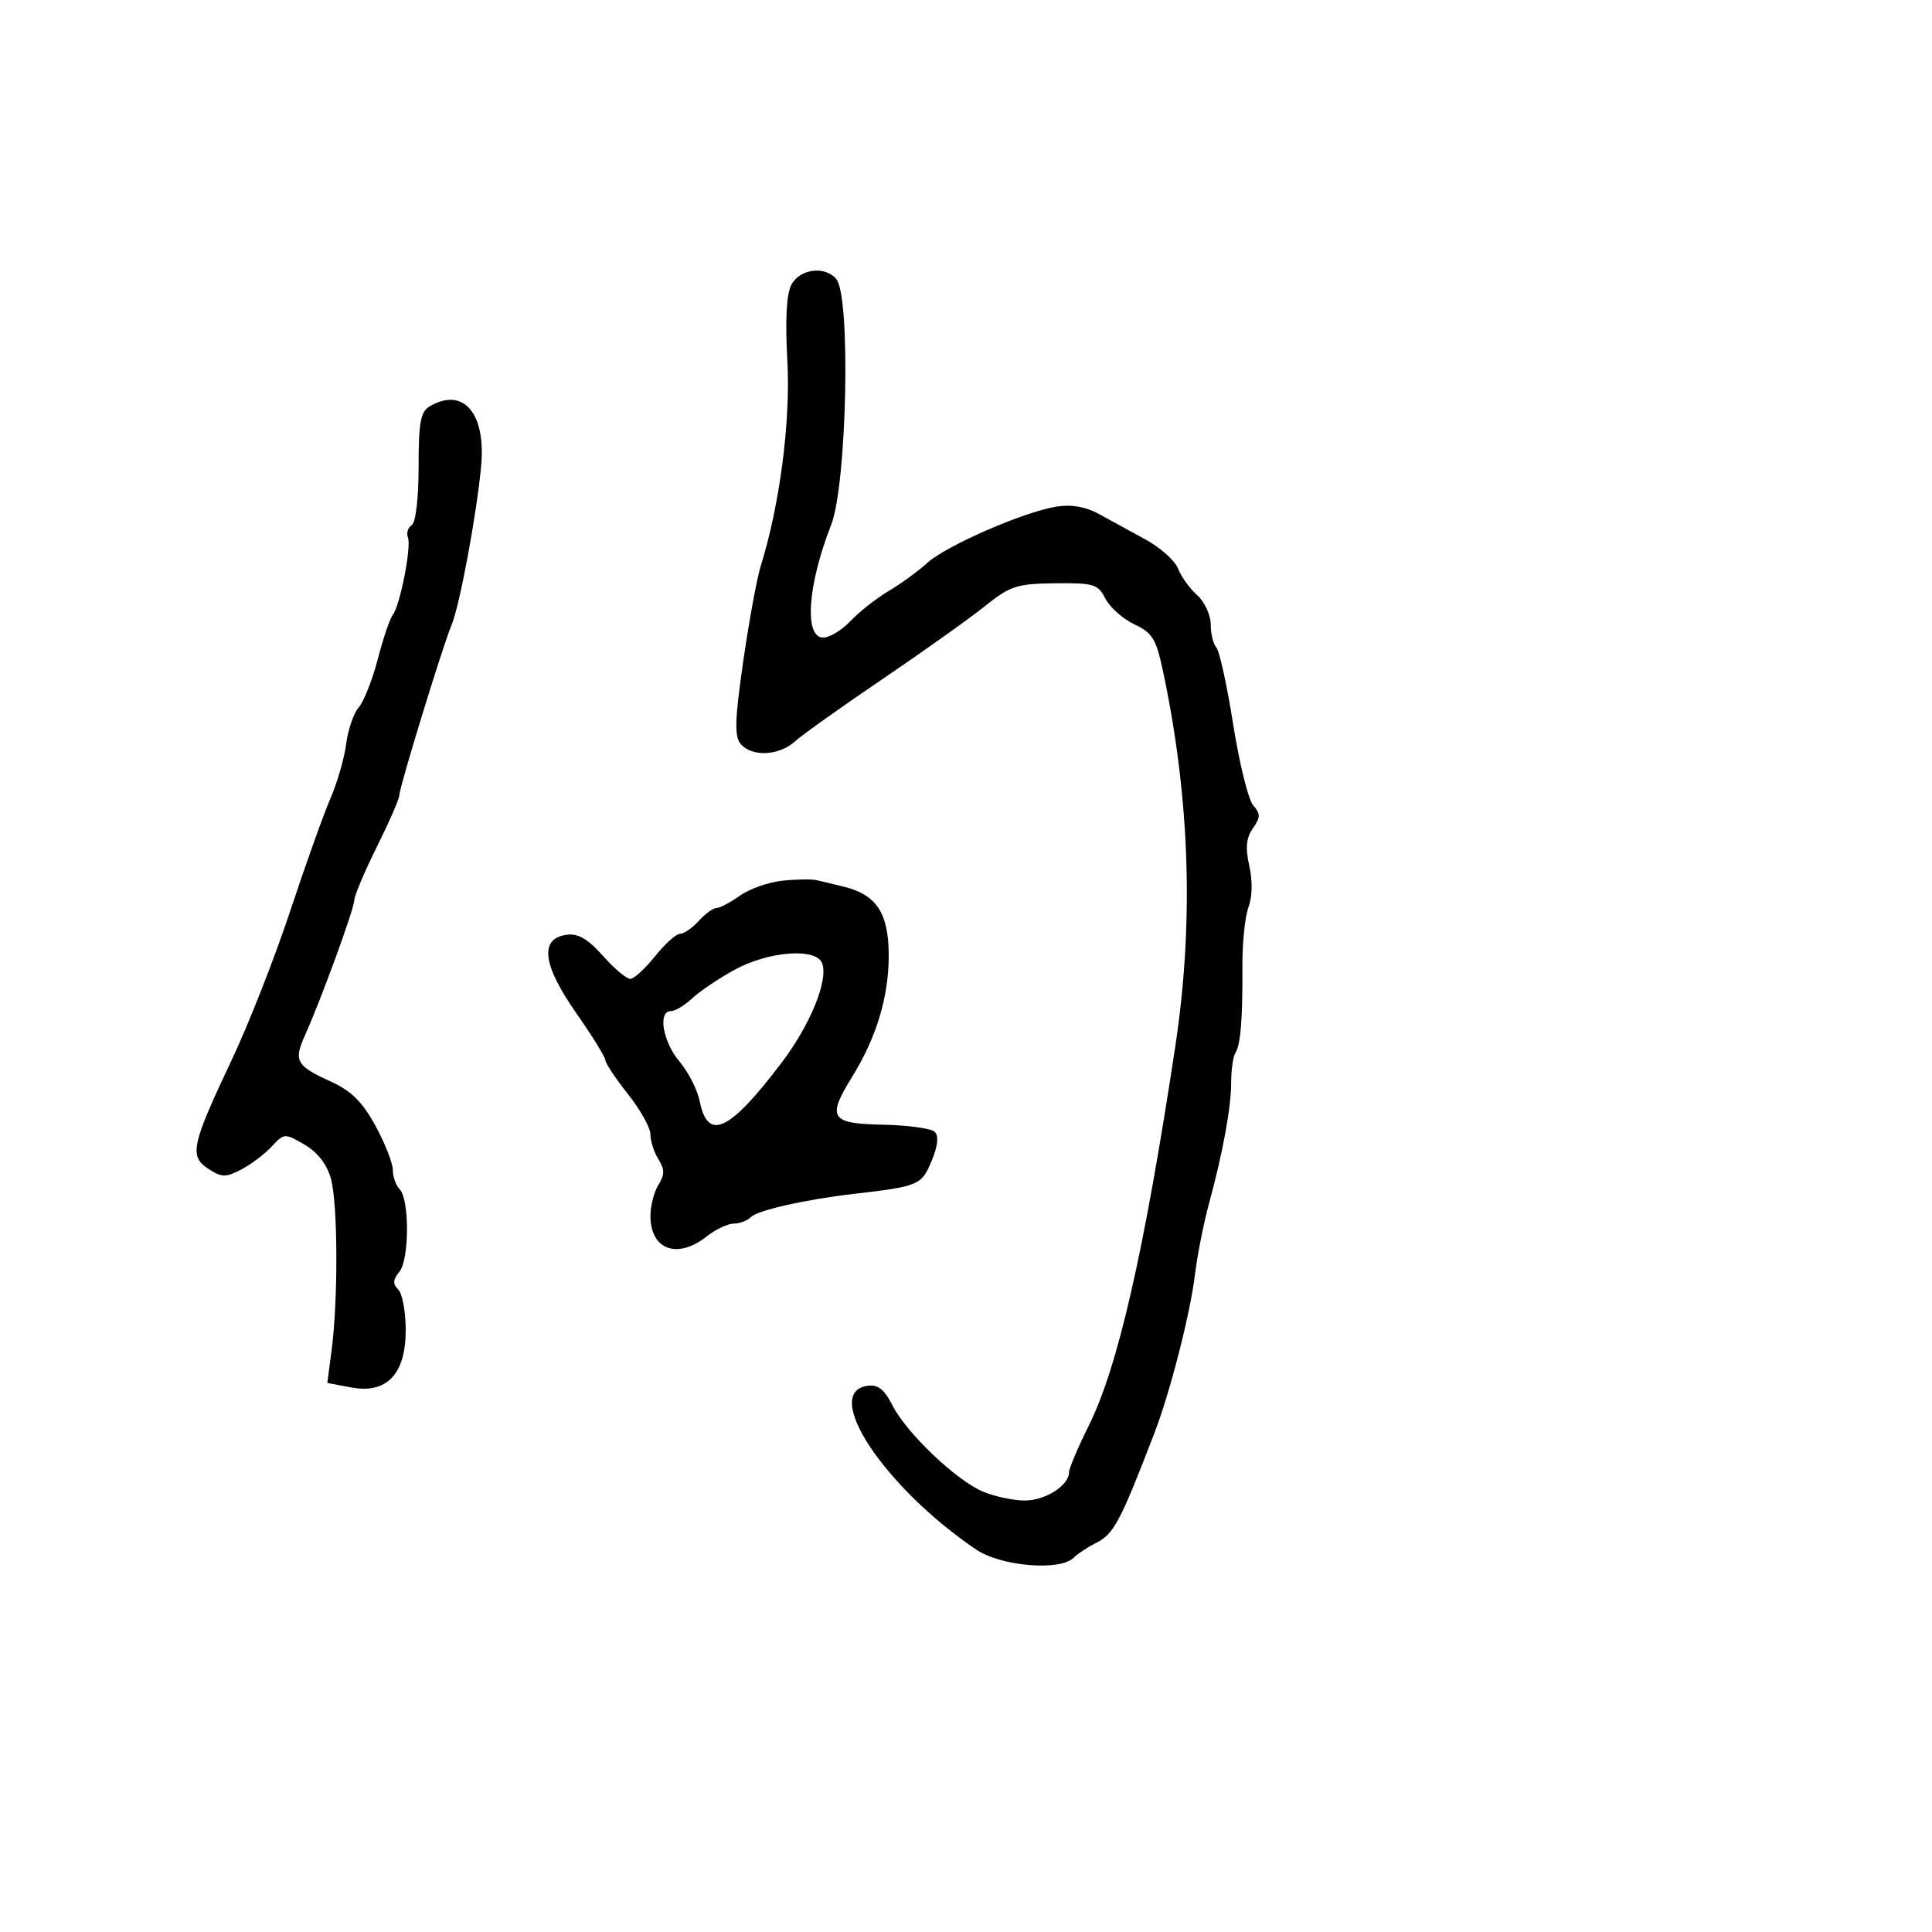<svg xmlns="http://www.w3.org/2000/svg" width="300" height="300" viewBox="0 0 300 300" version="1.1">
	<path d="M 122.900 44.187 C 122.121 45.642, 121.907 49.598, 122.261 56.011 C 122.778 65.391, 121.080 78.470, 118.124 87.887 C 117.539 89.750, 116.320 96.391, 115.415 102.646 C 114.102 111.721, 114.020 114.319, 115.007 115.509 C 116.715 117.567, 120.955 117.377, 123.436 115.131 C 124.571 114.102, 130.675 109.755, 137 105.469 C 143.325 101.183, 150.473 96.095, 152.885 94.161 C 156.865 90.969, 157.876 90.638, 163.838 90.572 C 169.837 90.506, 170.514 90.712, 171.643 92.947 C 172.324 94.292, 174.349 96.092, 176.144 96.947 C 179.055 98.332, 179.554 99.203, 180.755 105 C 184.796 124.494, 185.371 143.492, 182.496 162.500 C 177.679 194.347, 173.594 212.262, 169.076 221.347 C 167.384 224.749, 166 228.018, 166 228.611 C 166 230.656, 162.335 233, 159.139 233 C 157.377 233, 154.460 232.383, 152.656 231.629 C 148.485 229.887, 140.738 222.500, 138.559 218.188 C 137.311 215.720, 136.326 214.956, 134.692 215.188 C 127.534 216.207, 137.303 230.930, 151.554 240.601 C 155.410 243.218, 164.604 243.996, 166.716 241.884 C 167.330 241.270, 168.868 240.251, 170.136 239.620 C 172.955 238.214, 173.912 236.419, 179.267 222.500 C 181.693 216.196, 184.811 204.016, 185.541 198 C 185.907 194.975, 186.881 190.025, 187.705 187 C 189.896 178.955, 191.172 171.977, 191.178 168.006 C 191.182 166.084, 191.473 164.059, 191.827 163.506 C 192.644 162.227, 192.968 158.216, 192.921 149.967 C 192.901 146.374, 193.327 142.271, 193.867 140.850 C 194.461 139.288, 194.510 136.760, 193.991 134.458 C 193.359 131.657, 193.506 130.116, 194.546 128.631 C 195.741 126.924, 195.749 126.372, 194.595 125.056 C 193.845 124.200, 192.448 118.550, 191.490 112.500 C 190.533 106.450, 189.356 101.073, 188.875 100.550 C 188.394 100.027, 188 98.410, 188 96.955 C 188 95.500, 187.048 93.453, 185.885 92.405 C 184.722 91.357, 183.390 89.506, 182.926 88.291 C 182.461 87.076, 180.203 85.051, 177.909 83.791 C 175.615 82.531, 172.334 80.735, 170.619 79.800 C 168.541 78.667, 166.331 78.291, 164 78.673 C 158.914 79.506, 146.907 84.745, 144 87.399 C 142.625 88.655, 139.917 90.625, 137.983 91.778 C 136.049 92.932, 133.383 95.028, 132.059 96.438 C 130.735 97.847, 128.830 99, 127.826 99 C 124.827 99, 125.403 90.837, 129.061 81.500 C 131.513 75.241, 132.128 46.064, 129.866 43.338 C 128.131 41.247, 124.218 41.724, 122.900 44.187 M 66.750 63.080 C 65.303 63.923, 65 65.554, 65 72.491 C 65 77.363, 64.552 81.159, 63.932 81.542 C 63.344 81.905, 63.079 82.764, 63.343 83.451 C 63.910 84.929, 62.116 94.062, 60.977 95.500 C 60.541 96.050, 59.499 99.129, 58.663 102.343 C 57.826 105.557, 56.494 108.932, 55.702 109.843 C 54.911 110.754, 54.035 113.300, 53.757 115.500 C 53.479 117.700, 52.375 121.525, 51.303 124 C 50.232 126.475, 47.418 134.350, 45.050 141.500 C 42.682 148.650, 38.619 159, 36.019 164.500 C 29.715 177.839, 29.349 179.528, 32.340 181.487 C 34.404 182.839, 35.049 182.856, 37.432 181.619 C 38.934 180.841, 41.062 179.237, 42.162 178.057 C 44.129 175.945, 44.213 175.940, 47.297 177.742 C 49.325 178.926, 50.771 180.797, 51.388 183.036 C 52.460 186.920, 52.520 201.816, 51.496 209.622 L 50.824 214.744 54.527 215.439 C 60.061 216.477, 63 213.386, 63 206.526 C 63 203.707, 62.479 200.879, 61.842 200.242 C 60.966 199.366, 61.007 198.697, 62.012 197.486 C 63.572 195.605, 63.603 186.203, 62.053 184.653 C 61.474 184.074, 61 182.738, 61 181.685 C 61 180.632, 59.788 177.544, 58.307 174.822 C 56.286 171.110, 54.553 169.391, 51.367 167.940 C 45.981 165.486, 45.569 164.749, 47.358 160.761 C 49.890 155.117, 54.999 141.121, 55.017 139.782 C 55.026 139.077, 56.601 135.350, 58.516 131.500 C 60.431 127.650, 61.998 124.061, 61.999 123.523 C 62 122.296, 68.728 100.366, 70.132 97.013 C 71.395 93.997, 74.081 79.488, 74.723 72.219 C 75.439 64.103, 71.920 60.069, 66.750 63.080 M 121.553 136.747 C 119.382 136.965, 116.388 138.012, 114.899 139.072 C 113.410 140.132, 111.768 141, 111.251 141 C 110.733 141, 109.495 141.900, 108.500 143 C 107.505 144.100, 106.197 145, 105.595 145 C 104.993 145, 103.243 146.575, 101.707 148.500 C 100.171 150.425, 98.440 152, 97.859 152 C 97.279 152, 95.364 150.382, 93.604 148.404 C 91.251 145.760, 89.755 144.900, 87.952 145.154 C 83.741 145.748, 84.244 149.823, 89.446 157.264 C 91.951 160.847, 94.004 164.166, 94.010 164.639 C 94.015 165.113, 95.590 167.476, 97.510 169.891 C 99.429 172.306, 101 175.124, 101 176.154 C 101 177.184, 101.558 178.921, 102.241 180.014 C 103.228 181.595, 103.228 182.405, 102.241 183.986 C 101.558 185.079, 101 187.239, 101 188.786 C 101 194.066, 105.156 195.596, 109.727 192 C 111.126 190.900, 113.019 190, 113.935 190 C 114.851 190, 116.065 189.535, 116.634 188.966 C 117.676 187.924, 125.103 186.253, 132.500 185.396 C 142.672 184.218, 143.083 184.046, 144.644 180.309 C 145.615 177.987, 145.795 176.395, 145.161 175.761 C 144.624 175.224, 140.995 174.721, 137.096 174.643 C 128.934 174.478, 128.367 173.601, 132.307 167.230 C 136.093 161.111, 138 154.799, 138 148.391 C 138 141.739, 136.094 138.875, 130.843 137.636 C 129.381 137.291, 127.581 136.860, 126.843 136.679 C 126.104 136.497, 123.724 136.528, 121.553 136.747 M 114.028 150.608 C 111.568 151.961, 108.614 153.953, 107.464 155.034 C 106.313 156.115, 104.838 157, 104.186 157 C 102.110 157, 102.909 161.739, 105.505 164.824 C 106.883 166.461, 108.297 169.234, 108.647 170.986 C 109.908 177.290, 113.242 175.723, 121.378 165 C 125.818 159.149, 128.663 152.170, 127.667 149.574 C 126.729 147.131, 119.330 147.692, 114.028 150.608" stroke="none" fill="black" fill-rule="evenodd"/>
</svg>